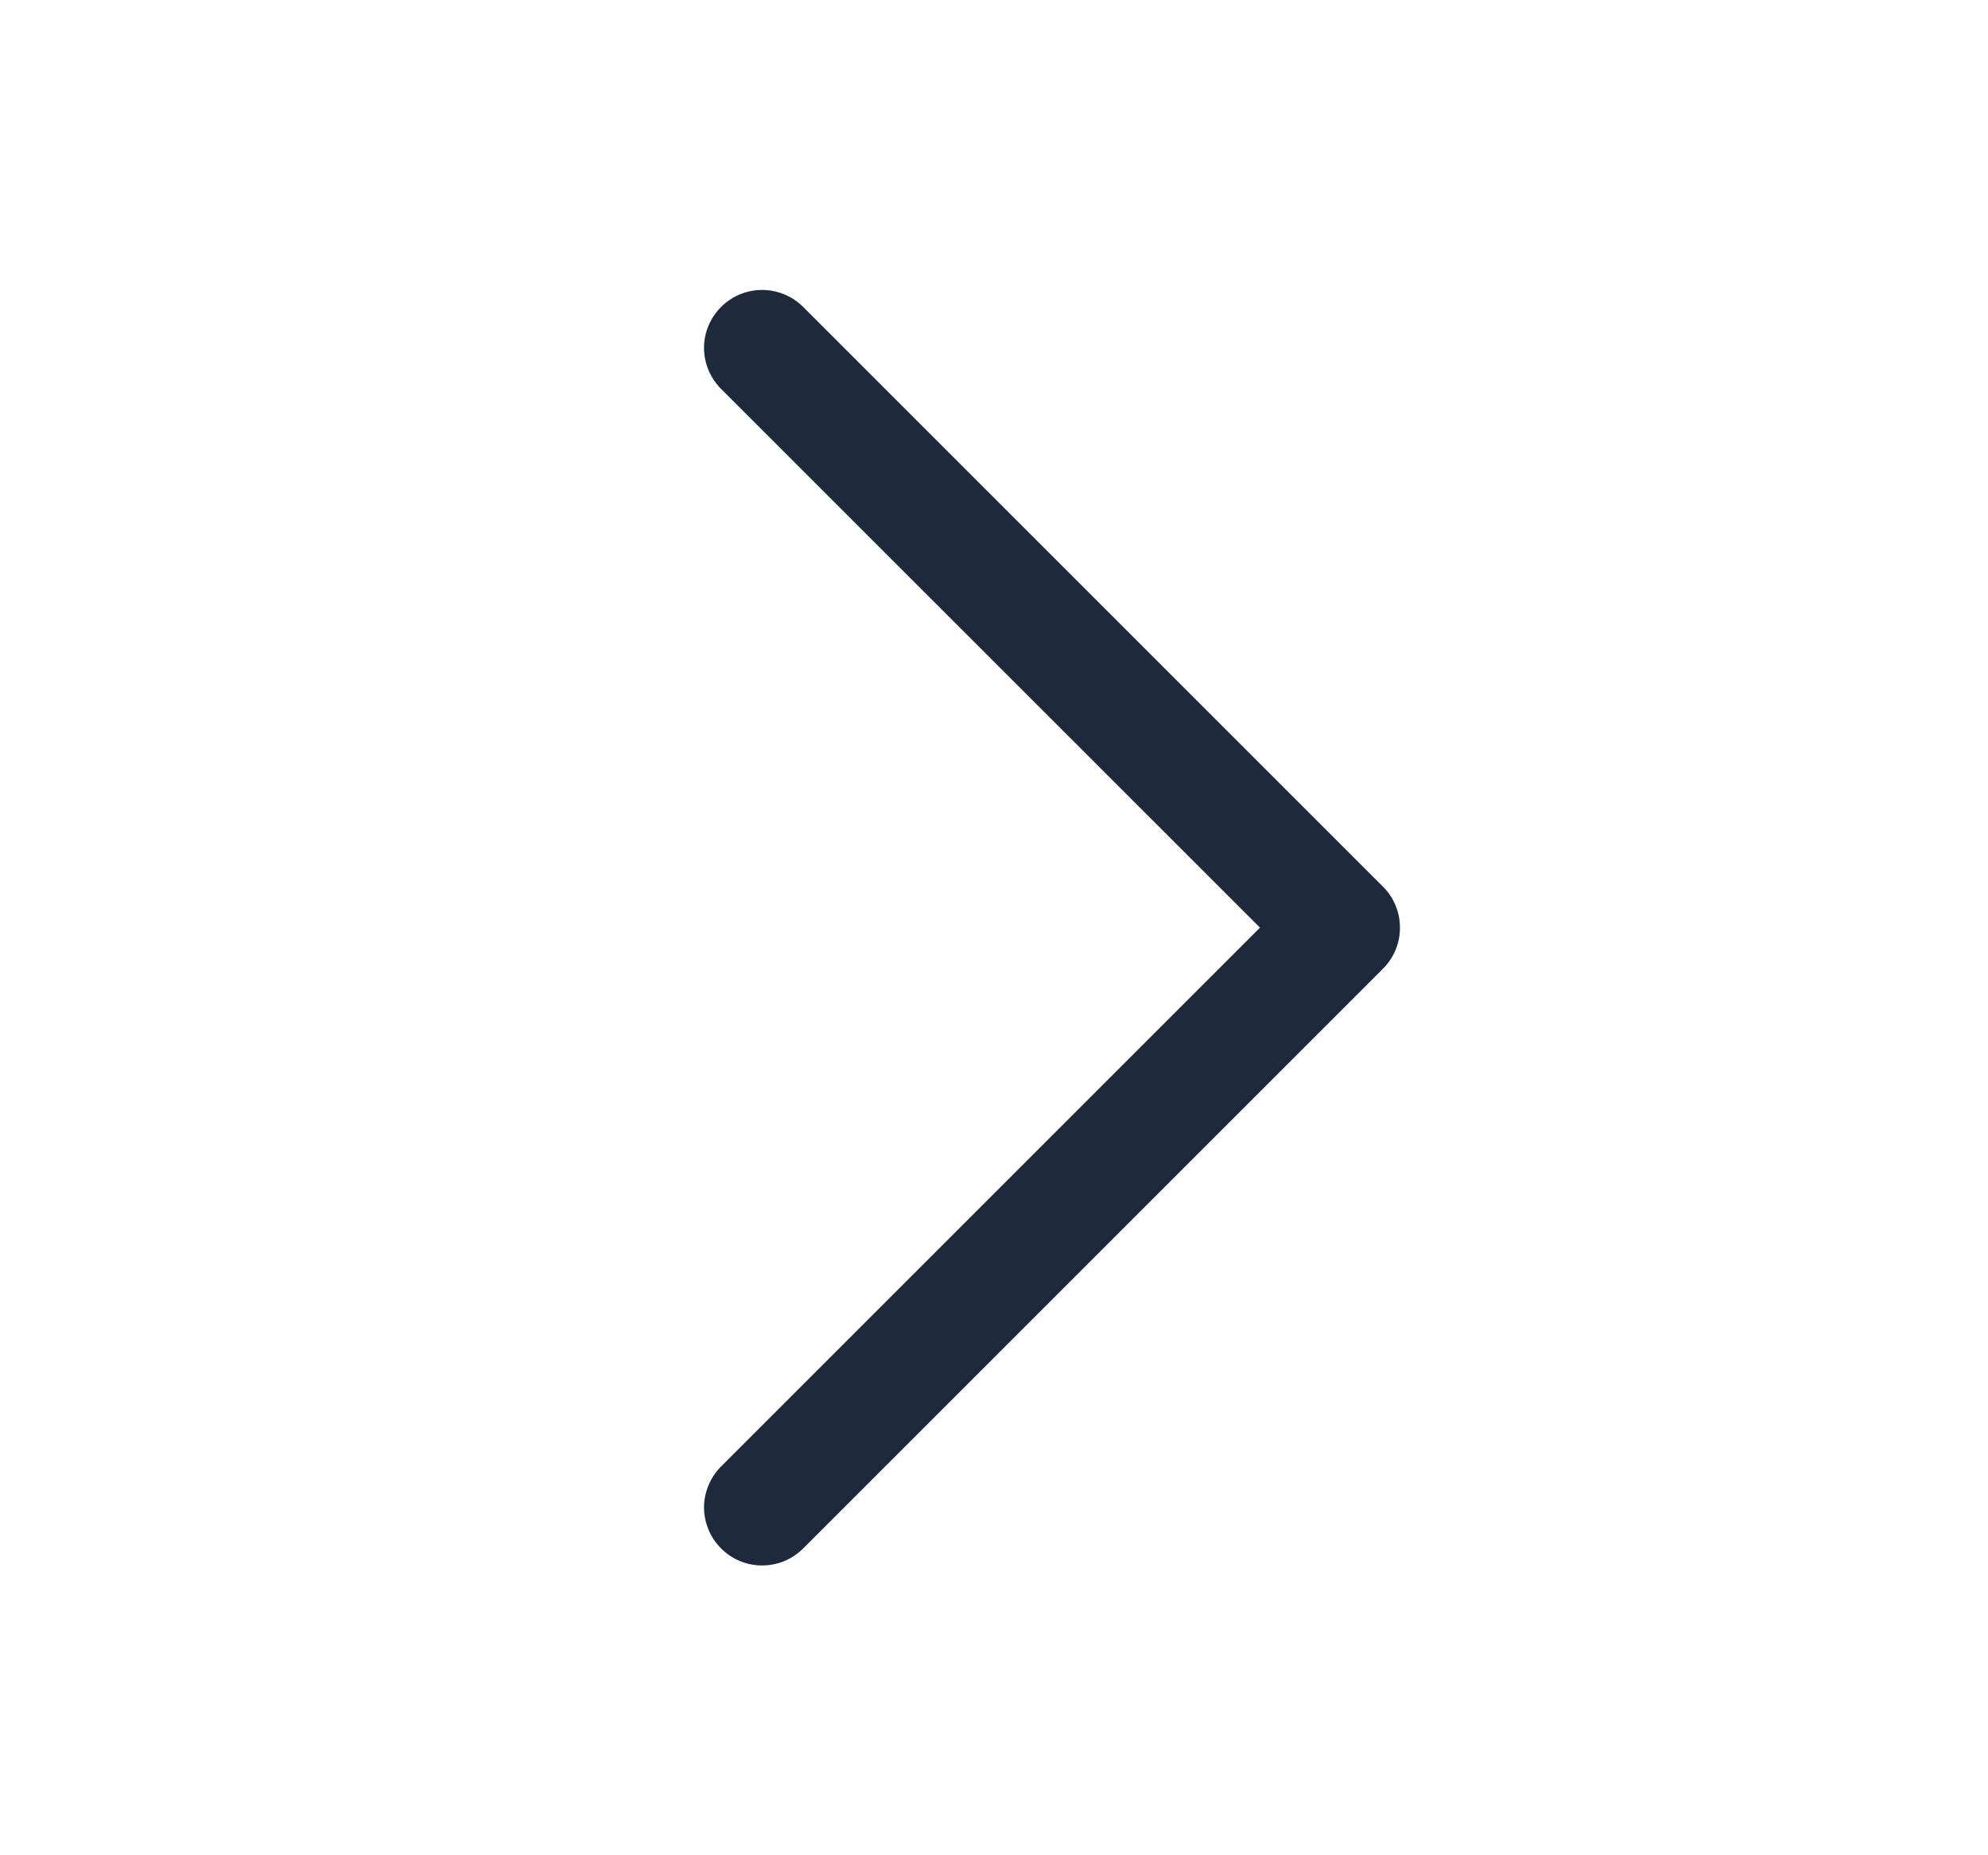 <svg width="15" height="14" viewBox="0 0 15 14" fill="none" xmlns="http://www.w3.org/2000/svg">
<path d="M10.435 7.31L6.06 11.685C6.019 11.725 5.971 11.758 5.918 11.78C5.865 11.802 5.808 11.813 5.75 11.813C5.693 11.813 5.636 11.802 5.583 11.78C5.53 11.758 5.481 11.725 5.441 11.685C5.4 11.644 5.368 11.596 5.346 11.543C5.324 11.49 5.312 11.433 5.312 11.375C5.312 11.318 5.324 11.261 5.346 11.208C5.368 11.155 5.4 11.106 5.441 11.066L9.507 7L5.441 2.935C5.359 2.853 5.312 2.741 5.312 2.625C5.312 2.509 5.359 2.398 5.441 2.316C5.523 2.234 5.634 2.188 5.75 2.188C5.866 2.188 5.978 2.234 6.06 2.316L10.435 6.691C10.476 6.731 10.508 6.78 10.53 6.833C10.552 6.886 10.563 6.943 10.563 7C10.563 7.058 10.552 7.115 10.53 7.168C10.508 7.221 10.476 7.269 10.435 7.31Z" fill="#1E293B"/>
</svg>

